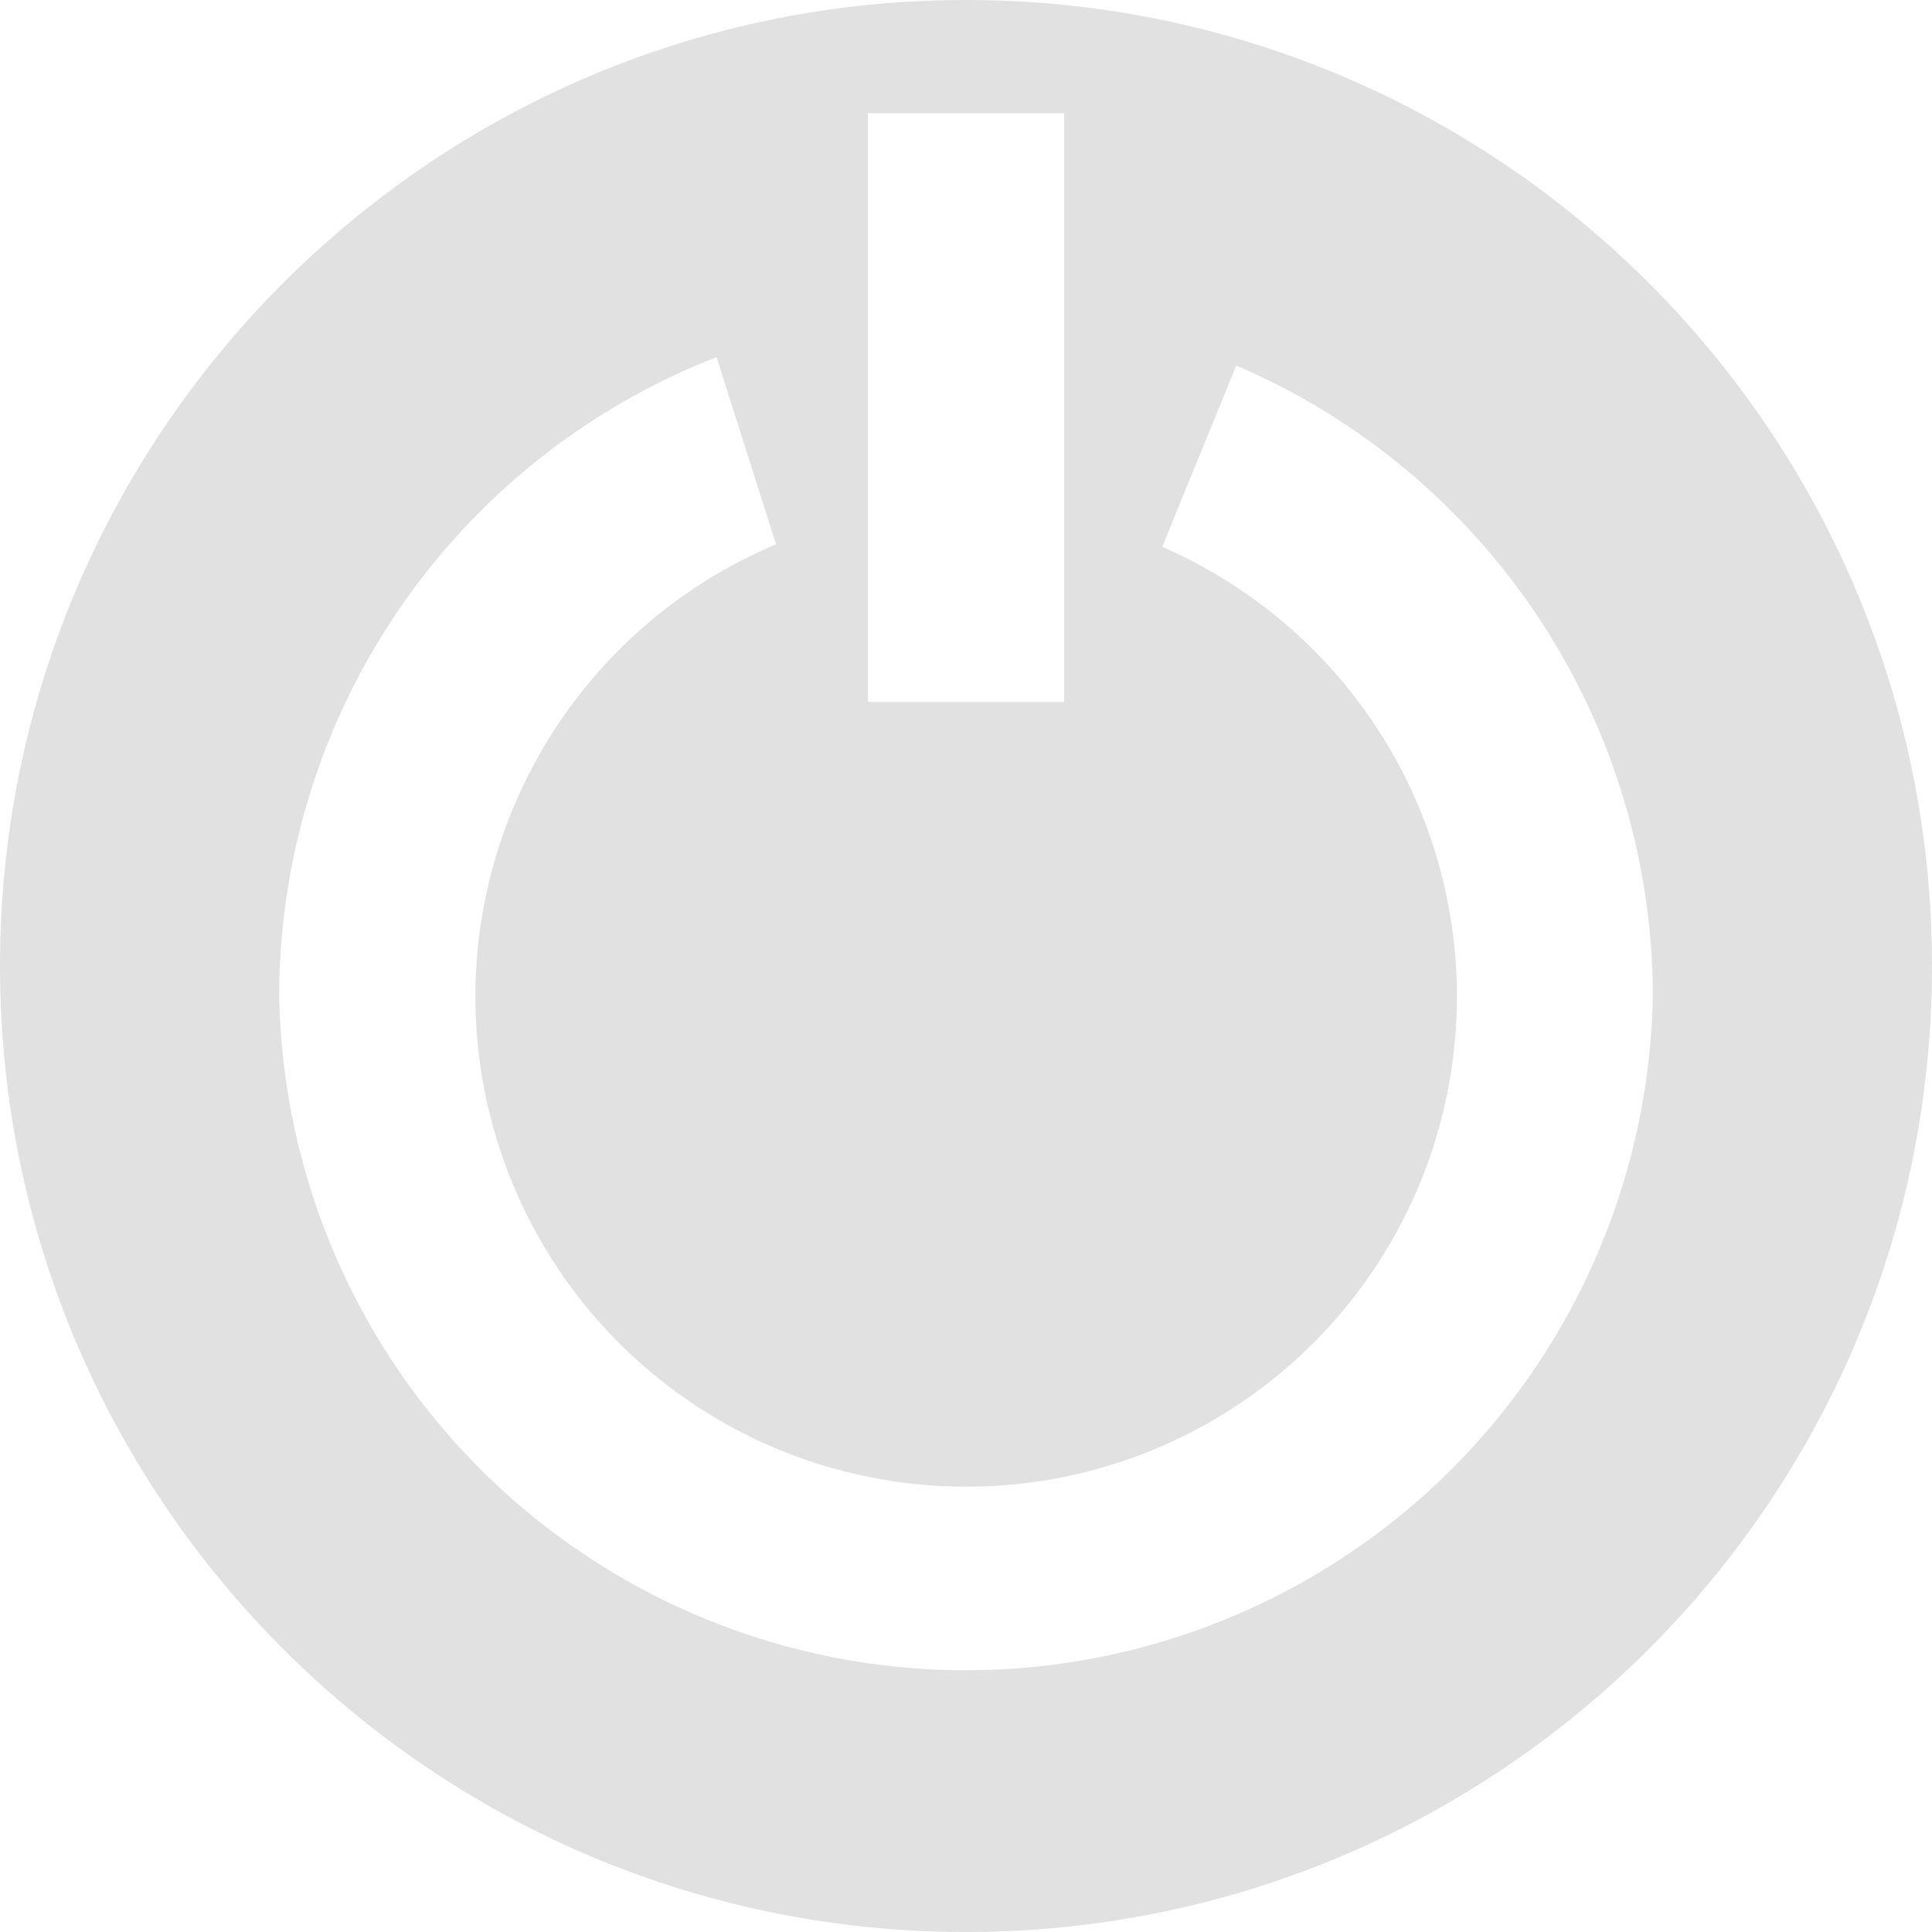 <svg xmlns="http://www.w3.org/2000/svg" style="isolation:isolate" width="16" height="16" version="1.1" id="svg20591"><defs id="defs20587"><style id="current-color-scheme" type="text/css"/></defs><path fill-rule="evenodd" d="M5.934 2.958A5.686 5.686 0 0 0 2.312 8.25a5.689 5.689 0 0 0 11.376 0 5.69 5.69 0 0 0-3.45-5.223l-.613 1.502A4.06 4.06 0 0 1 8 12.312 4.062 4.062 0 0 1 3.937 8.25a4.065 4.065 0 0 1 2.49-3.742l-.493-1.55zM0 8c0-4.415 3.585-8 8-8s8 3.585 8 8-3.585 8-8 8-8-3.585-8-8zM7.187.938v4.875h1.626V.938H7.187z" fill="currentColor" color="#e1e1e1" id="path20589"/></svg>